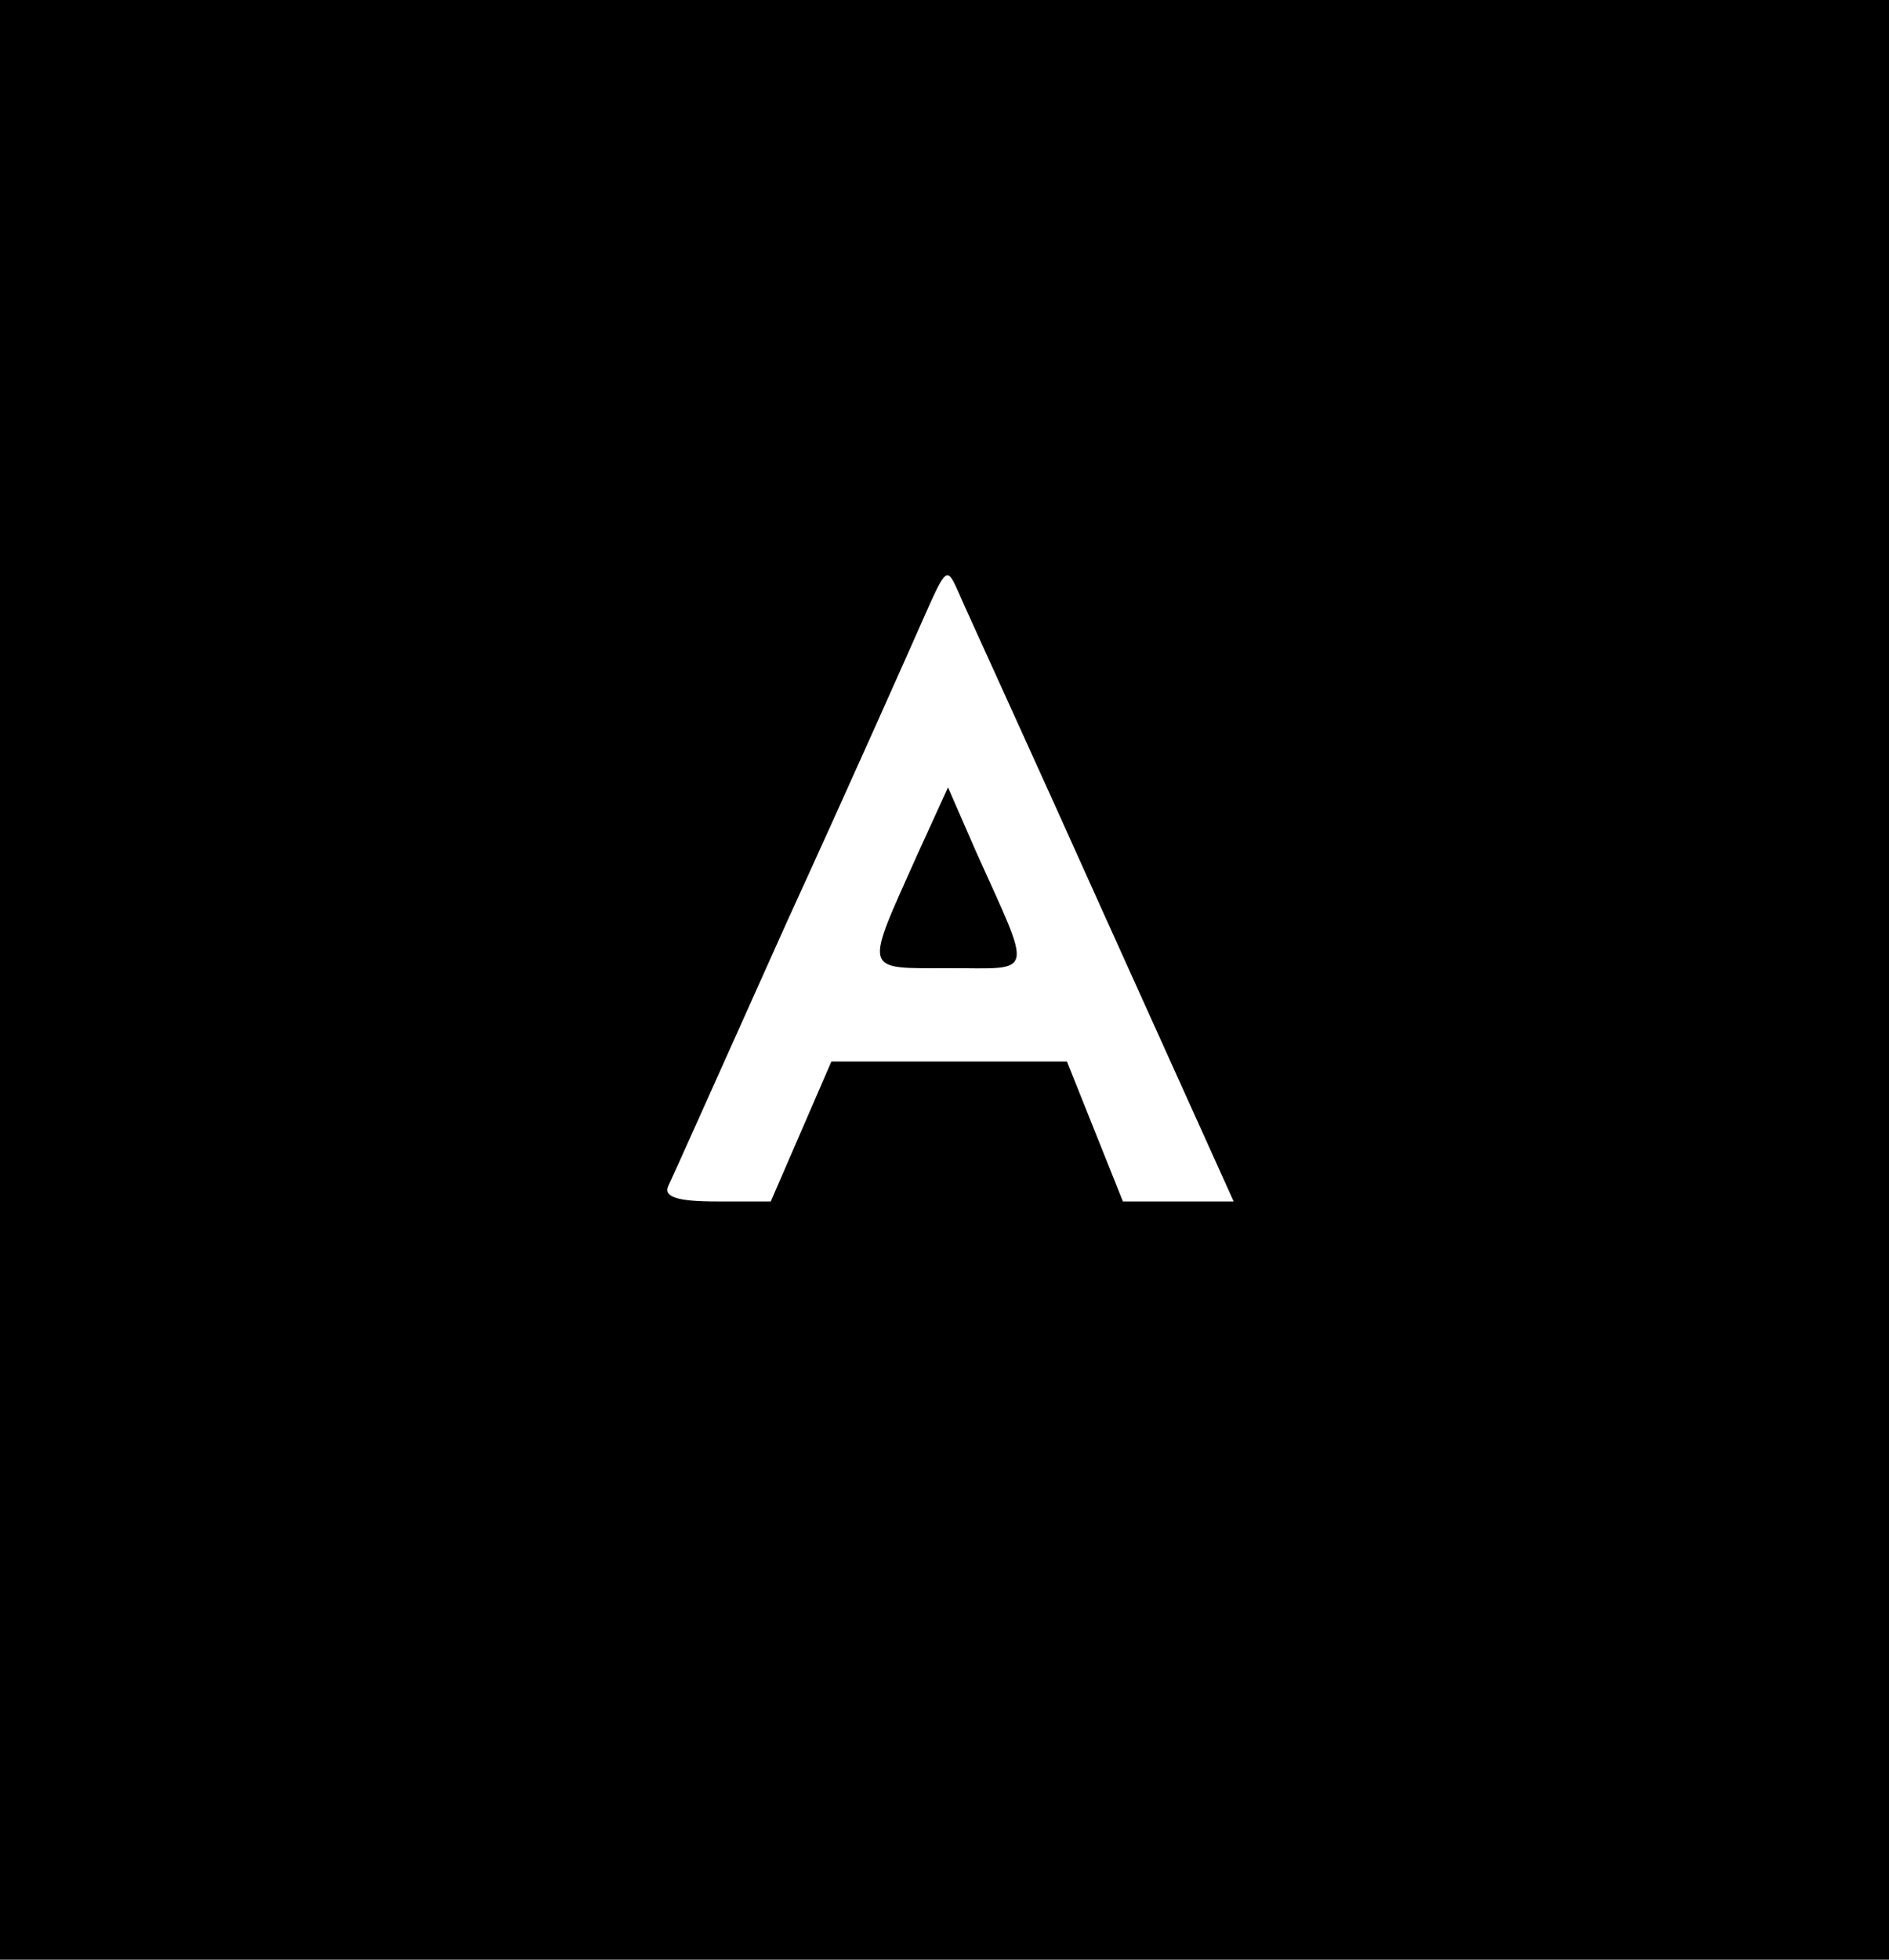 <?xml version="1.0" standalone="no"?>
<!DOCTYPE svg PUBLIC "-//W3C//DTD SVG 20010904//EN"
 "http://www.w3.org/TR/2001/REC-SVG-20010904/DTD/svg10.dtd">
<svg version="1.0" xmlns="http://www.w3.org/2000/svg"
 width="162pt" height="168pt" viewBox="0 0 162 168"
 preserveAspectRatio="xMidYMid meet">

<g transform="translate(0,168) scale(0.1,-0.1)"
fill="#000000" stroke="none">
<path d="M0 840 l0 -840 810 0 810 0 0 840 0 840 -810 0 -810 0 0 -840z m946
58 l112 -248 -47 0 -48 0 -24 60 -24 60 -101 0 -101 0 -26 -60 -26 -60 -47 0
c-33 0 -45 4 -41 13 3 6 49 109 102 227 54 118 106 235 117 260 20 45 20 45
31 20 6 -14 62 -136 123 -272z"/>
<path d="M787 948 c-46 -103 -48 -98 27 -98 74 0 72 -9 23 100 l-24 55 -26
-57z"/>
</g>
</svg>
